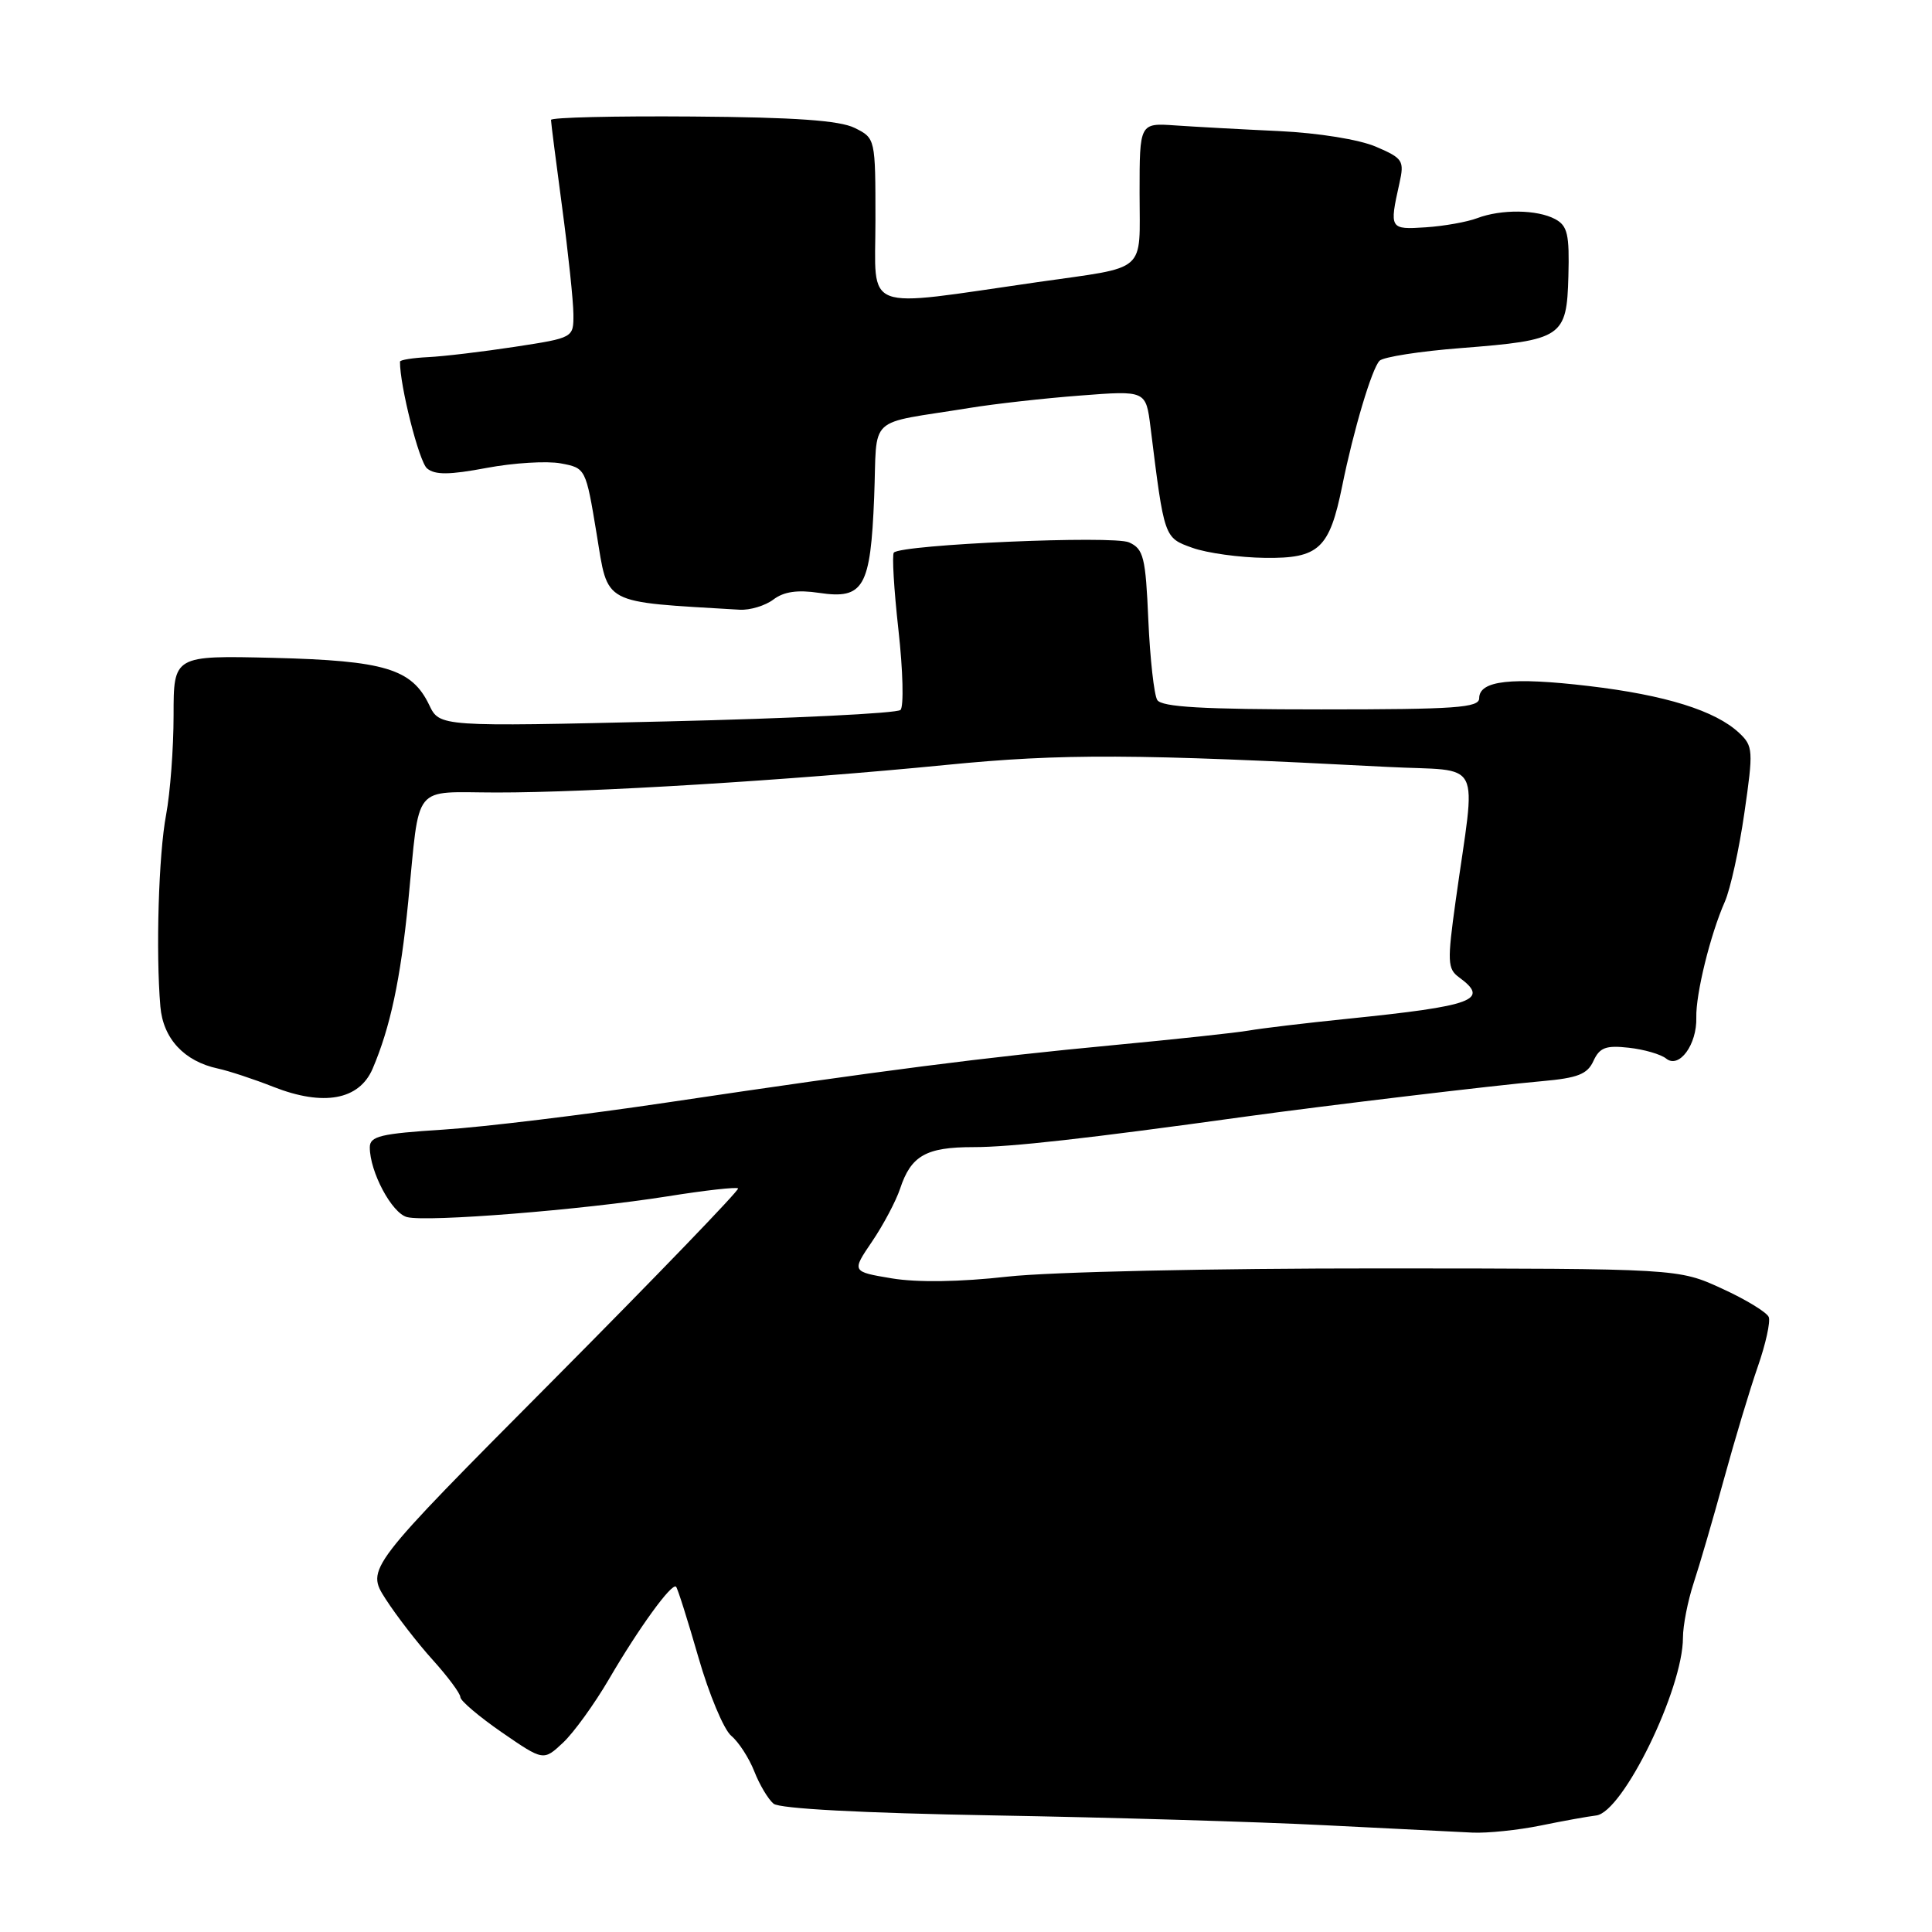 <?xml version="1.0" encoding="UTF-8" standalone="no"?>
<!DOCTYPE svg PUBLIC "-//W3C//DTD SVG 1.1//EN" "http://www.w3.org/Graphics/SVG/1.1/DTD/svg11.dtd" >
<svg xmlns="http://www.w3.org/2000/svg" xmlns:xlink="http://www.w3.org/1999/xlink" version="1.1" viewBox="0 0 256 256">
 <g >
 <path fill="currentColor"
d=" M 204.11 241.90 C 207.08 241.29 210.40 240.69 211.50 240.56 C 215.03 240.16 223.00 223.83 223.00 217.00 C 223.00 215.39 223.64 212.14 224.41 209.78 C 225.19 207.43 227.00 201.22 228.43 196.00 C 229.86 190.78 231.88 184.06 232.92 181.08 C 233.96 178.10 234.61 175.15 234.37 174.52 C 234.13 173.90 231.34 172.19 228.16 170.74 C 222.39 168.09 222.39 168.09 182.95 168.07 C 160.58 168.06 139.17 168.53 133.50 169.16 C 127.18 169.87 121.54 169.95 118.17 169.39 C 112.84 168.50 112.84 168.50 115.56 164.50 C 117.05 162.30 118.72 159.15 119.27 157.50 C 120.71 153.14 122.70 152.00 128.94 152.00 C 133.88 152.01 144.08 150.86 165.00 147.96 C 175.58 146.50 198.05 143.81 204.33 143.26 C 209.06 142.84 210.34 142.34 211.14 140.58 C 211.96 138.80 212.79 138.49 215.82 138.83 C 217.84 139.05 220.08 139.70 220.78 140.27 C 222.50 141.65 224.87 138.41 224.77 134.82 C 224.69 131.72 226.62 123.85 228.55 119.48 C 229.28 117.82 230.45 112.52 231.14 107.71 C 232.34 99.43 232.30 98.86 230.45 97.12 C 227.31 94.17 220.69 92.10 210.51 90.90 C 200.28 89.69 196.00 90.17 196.00 92.52 C 196.00 93.78 192.89 94.00 175.06 94.00 C 159.39 94.00 153.92 93.69 153.34 92.75 C 152.92 92.06 152.39 87.30 152.16 82.17 C 151.80 73.82 151.53 72.74 149.61 71.87 C 147.53 70.92 119.53 72.14 118.44 73.22 C 118.18 73.49 118.45 78.11 119.05 83.48 C 119.65 88.86 119.77 93.63 119.32 94.07 C 118.87 94.52 104.94 95.20 88.38 95.59 C 58.25 96.30 58.25 96.30 56.87 93.41 C 54.57 88.62 50.98 87.54 36.25 87.17 C 23.00 86.85 23.00 86.85 23.00 94.79 C 23.00 99.15 22.55 105.08 22.01 107.96 C 21.02 113.19 20.63 126.11 21.25 133.37 C 21.61 137.62 24.40 140.63 28.88 141.59 C 30.32 141.90 33.63 142.99 36.24 144.02 C 42.86 146.62 47.59 145.76 49.37 141.62 C 51.71 136.15 53.07 129.77 54.09 119.50 C 55.67 103.52 54.48 105.00 65.77 105.01 C 78.04 105.03 104.77 103.39 125.33 101.36 C 140.81 99.83 150.31 99.87 183.85 101.62 C 196.74 102.29 195.58 100.01 192.88 119.38 C 191.76 127.42 191.80 128.38 193.32 129.49 C 197.44 132.50 195.35 133.28 178.50 135.00 C 173.00 135.56 167.15 136.26 165.50 136.55 C 163.85 136.84 155.75 137.71 147.50 138.49 C 130.42 140.10 117.04 141.82 88.50 146.07 C 77.50 147.71 64.11 149.34 58.75 149.68 C 50.42 150.21 49.00 150.55 49.00 152.03 C 49.00 155.28 51.92 160.75 53.93 161.27 C 56.58 161.96 77.12 160.32 88.46 158.52 C 93.39 157.73 97.59 157.26 97.80 157.47 C 98.01 157.67 87.00 169.09 73.34 182.84 C 48.50 207.83 48.50 207.83 51.10 211.88 C 52.53 214.10 55.34 217.74 57.35 219.96 C 59.36 222.19 61.00 224.40 61.00 224.88 C 61.00 225.36 63.48 227.46 66.50 229.55 C 72.01 233.34 72.01 233.34 74.60 230.92 C 76.02 229.59 78.76 225.80 80.69 222.50 C 84.67 215.68 89.02 209.69 89.58 210.25 C 89.79 210.45 91.11 214.64 92.53 219.56 C 93.94 224.48 95.91 229.18 96.89 230.00 C 97.88 230.82 99.25 232.95 99.95 234.72 C 100.64 236.49 101.79 238.41 102.50 239.00 C 103.30 239.66 114.17 240.24 131.64 240.55 C 146.96 240.82 166.70 241.40 175.50 241.85 C 184.30 242.29 193.13 242.73 195.11 242.83 C 197.10 242.92 201.15 242.50 204.11 241.90 Z  M 102.48 79.44 C 103.86 78.39 105.68 78.13 108.54 78.56 C 114.44 79.44 115.35 77.86 115.83 65.91 C 116.28 54.74 114.60 56.31 128.50 54.05 C 131.80 53.51 138.40 52.77 143.17 52.41 C 151.84 51.74 151.84 51.74 152.45 56.62 C 154.28 71.36 154.24 71.24 158.00 72.59 C 159.93 73.28 164.26 73.88 167.63 73.92 C 174.77 74.01 176.16 72.71 177.85 64.39 C 179.35 56.98 181.79 48.81 182.80 47.80 C 183.30 47.30 188.16 46.54 193.60 46.12 C 207.04 45.07 207.60 44.70 207.82 36.60 C 207.97 31.06 207.71 29.91 206.06 29.03 C 203.68 27.76 198.92 27.70 195.73 28.91 C 194.41 29.41 191.35 29.96 188.92 30.12 C 184.14 30.44 184.08 30.34 185.43 24.29 C 186.10 21.28 185.90 20.98 182.32 19.44 C 180.11 18.49 174.71 17.62 169.50 17.37 C 164.55 17.14 158.36 16.80 155.75 16.62 C 151.00 16.29 151.00 16.29 151.00 25.58 C 151.00 36.34 152.23 35.27 137.50 37.38 C 113.90 40.77 116.00 41.56 116.00 29.23 C 116.00 18.33 116.00 18.32 113.25 16.95 C 111.25 15.96 105.35 15.54 91.75 15.44 C 81.44 15.36 73.00 15.56 73.01 15.89 C 73.01 16.23 73.68 21.45 74.49 27.50 C 75.30 33.55 75.97 39.91 75.98 41.63 C 76.00 44.76 76.00 44.76 68.25 45.95 C 63.99 46.60 58.81 47.22 56.75 47.32 C 54.69 47.42 53.01 47.69 53.00 47.92 C 52.97 51.07 55.53 61.20 56.59 62.07 C 57.65 62.95 59.55 62.93 64.49 62.00 C 68.06 61.33 72.48 61.06 74.30 61.40 C 77.61 62.02 77.62 62.04 79.06 70.76 C 80.63 80.27 79.54 79.69 98.00 80.79 C 99.38 80.87 101.39 80.26 102.48 79.44 Z "/>
</g>
</svg>